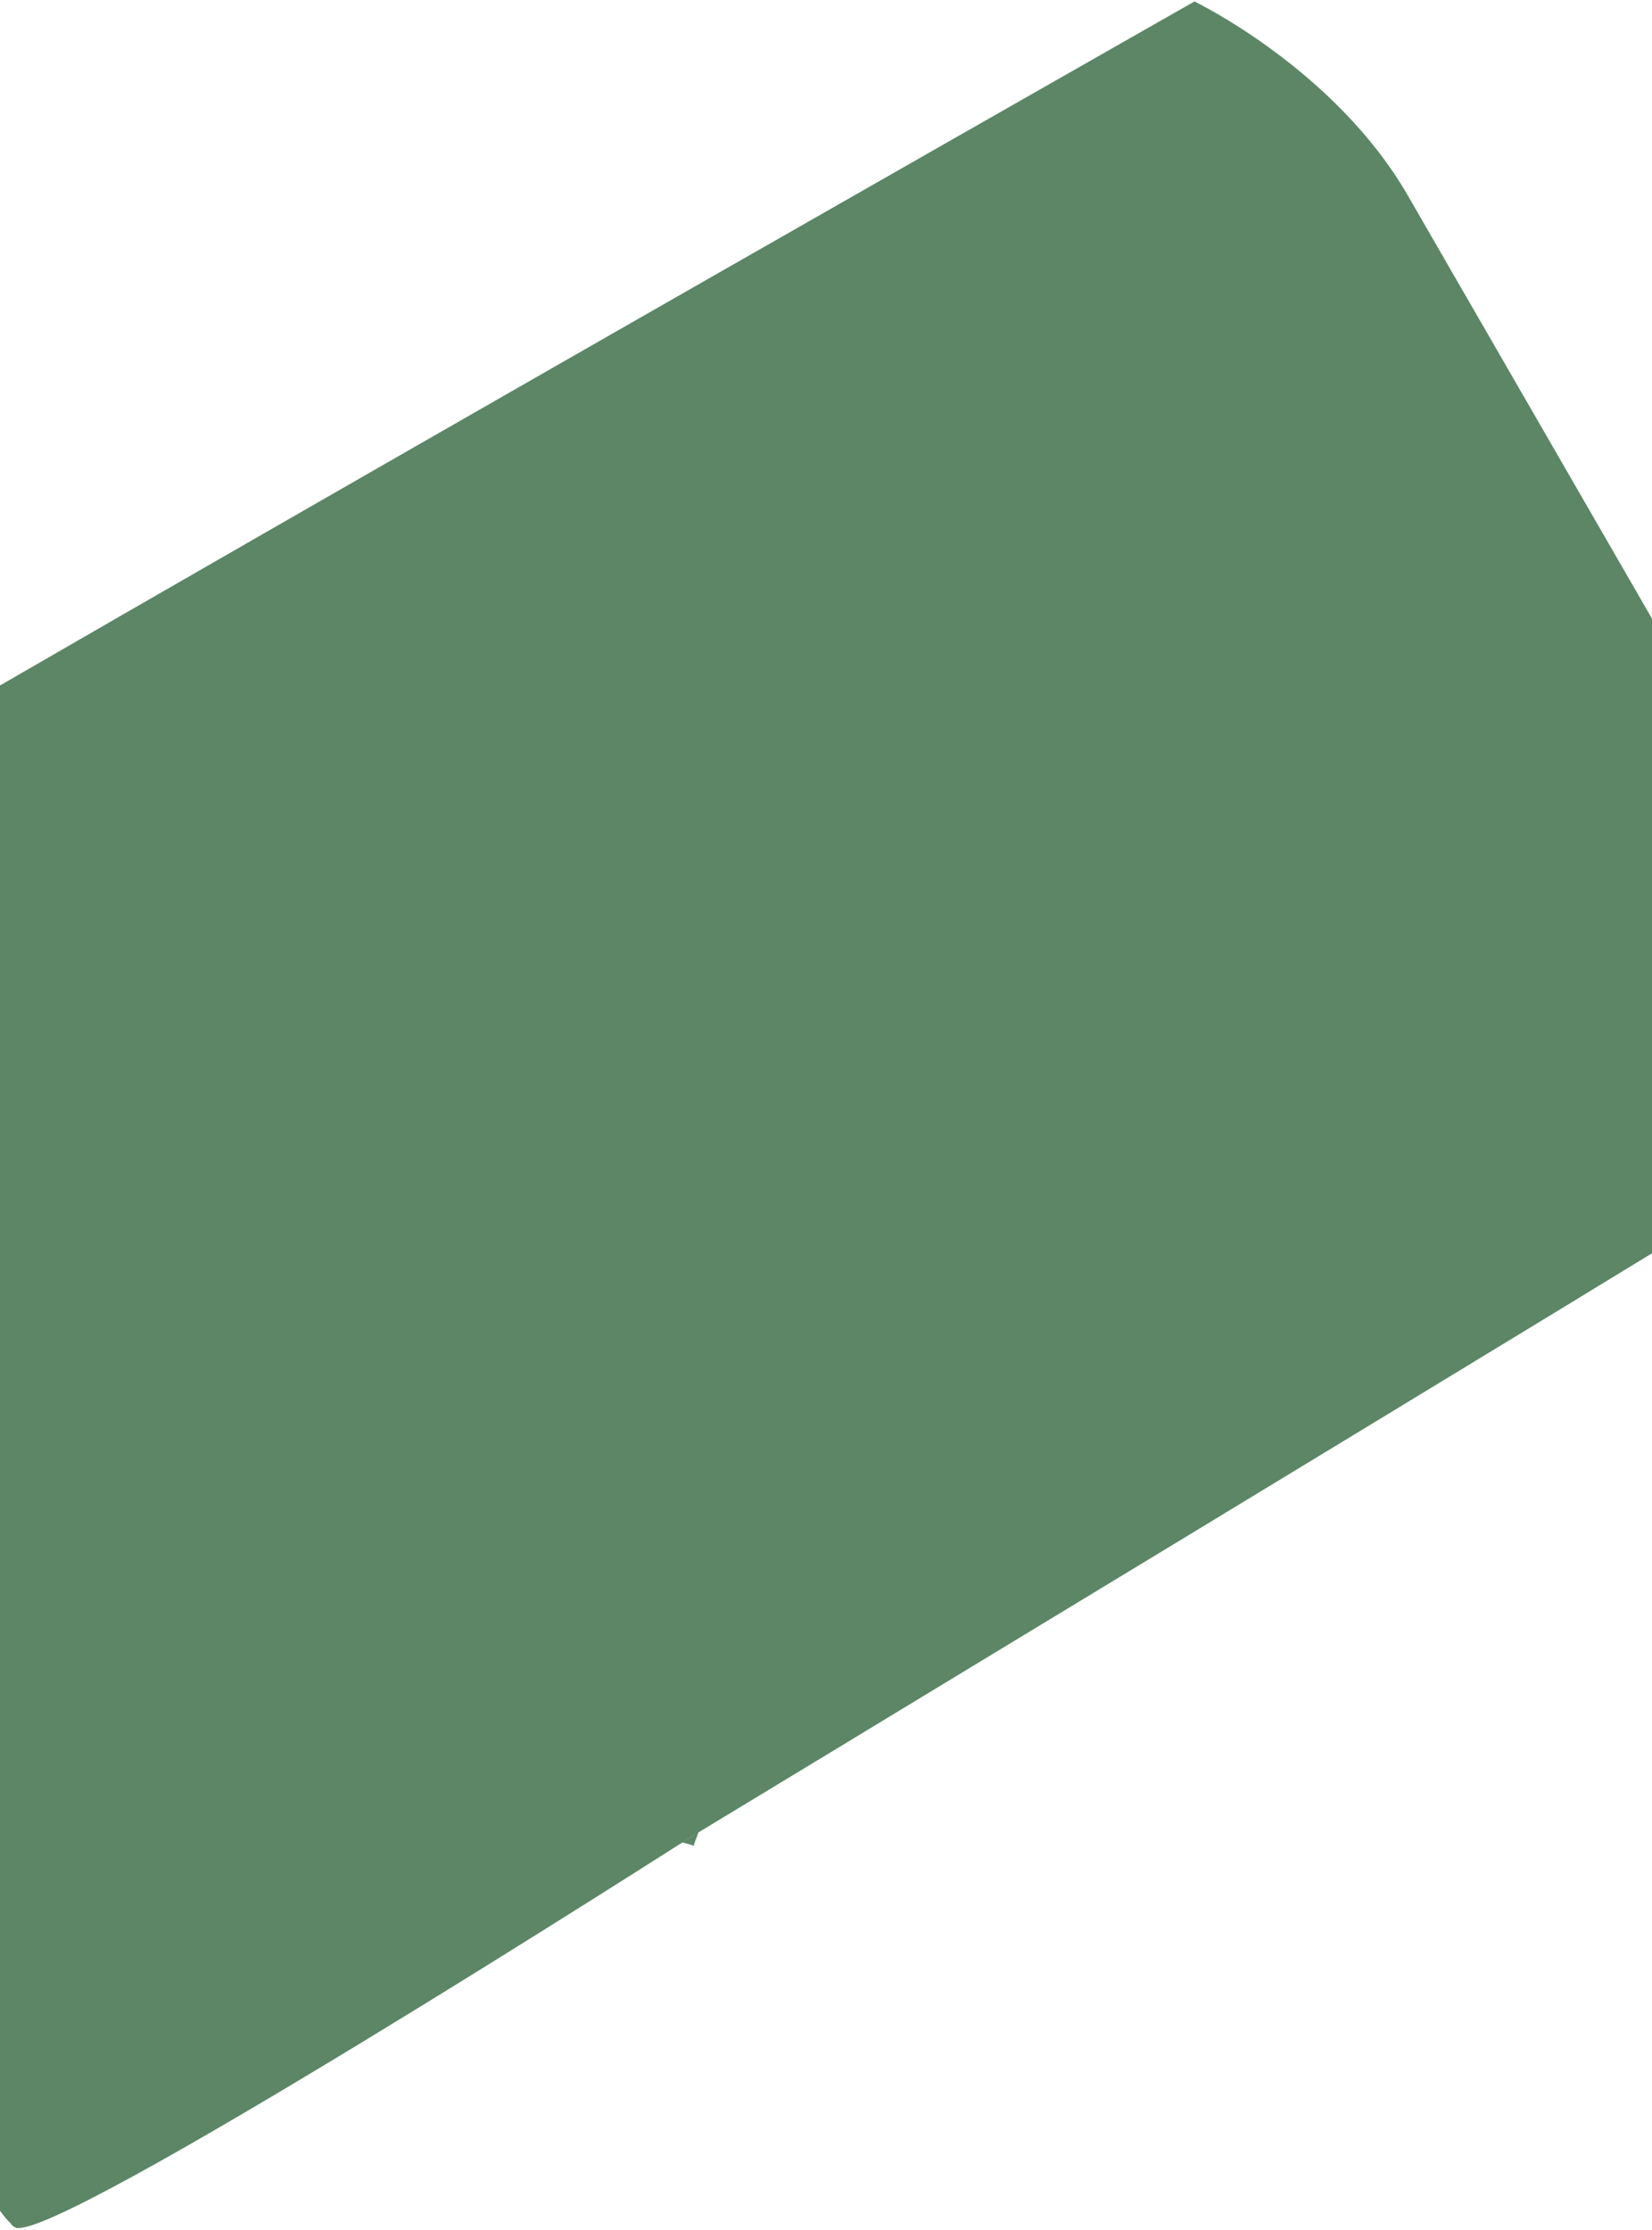 <svg width="438" height="591" viewBox="0 0 438 591" fill="none" xmlns="http://www.w3.org/2000/svg">
<path d="M-43.14 508.435C-40.971 507.192 -40.972 507.192 -40.972 507.19L-40.975 507.185L-40.987 507.165L-41.034 507.083L-41.22 506.759L-41.944 505.497C-42.579 504.39 -43.513 502.765 -44.706 500.69C-47.091 496.54 -50.515 490.59 -54.668 483.392C-62.973 468.996 -74.193 449.607 -85.853 429.632C-97.513 409.659 -109.616 389.094 -119.686 372.35C-129.717 355.67 -137.821 342.629 -141.434 337.827C-148.436 328.52 -156.168 316.328 -156.856 303.036C-157.529 290.052 -151.484 275.321 -129.324 260.78C-106.68 245.926 5.066 181.408 111.284 120.529C164.364 90.107 216.024 60.616 254.415 38.731C273.61 27.788 289.487 18.747 300.566 12.442C306.105 9.289 310.445 6.82 313.399 5.139L316.759 3.229C316.884 3.294 317.019 3.364 317.163 3.439C318.189 3.978 319.686 4.789 321.548 5.869C325.273 8.029 330.447 11.258 336.218 15.519C347.786 24.061 361.627 36.661 371.066 53.009L476.33 235.331L476.408 235.467L476.502 235.591L476.502 235.591L476.503 235.592L476.505 235.595L476.521 235.616L476.541 235.642C476.554 235.661 476.571 235.684 476.592 235.711C476.656 235.798 476.753 235.93 476.88 236.106C477.133 236.459 477.505 236.985 477.968 237.668C478.894 239.035 480.18 241.023 481.604 243.487C484.46 248.429 487.836 255.222 490.002 262.718C492.172 270.227 493.08 278.275 491.197 285.823C489.334 293.289 484.689 300.483 475.325 306.313C455.601 318.593 382.214 363.197 313.735 404.745C279.501 425.515 246.5 445.518 222.058 460.328C209.837 467.733 199.755 473.839 192.729 478.095C189.216 480.223 186.467 481.888 184.596 483.021L182.462 484.313L181.916 484.643L181.778 484.727L181.744 484.748L181.735 484.753C181.733 484.754 181.732 484.755 183.027 486.893M-43.14 508.435C-40.904 507.318 -40.904 507.318 -40.904 507.319L-40.902 507.321L-40.897 507.331L-40.877 507.372L-40.795 507.535C-40.724 507.678 -40.616 507.892 -40.476 508.171C-40.196 508.73 -39.782 509.55 -39.253 510.597C-38.195 512.69 -36.673 515.687 -34.818 519.301C-31.106 526.531 -26.065 536.223 -20.743 546.083C-15.416 555.949 -9.824 565.953 -5.007 573.819C-2.596 577.755 -0.402 581.118 1.451 583.649C2.379 584.915 3.198 585.94 3.898 586.713C4.446 587.318 4.856 587.695 5.133 587.909C5.152 587.908 5.172 587.907 5.195 587.905C5.549 587.878 6.104 587.775 6.897 587.55C8.473 587.101 10.639 586.269 13.358 585.06C18.776 582.653 26.084 578.892 34.669 574.187C51.821 564.785 73.867 551.722 95.66 538.47C117.446 525.222 138.952 511.801 155.012 501.691C163.042 496.637 169.709 492.41 174.369 489.448C176.699 487.966 178.527 486.801 179.772 486.006C180.395 485.609 180.872 485.304 181.193 485.099L181.556 484.866L181.648 484.808L181.671 484.793L181.677 484.789C181.678 484.788 181.679 484.788 183.027 486.893M-43.14 508.435L-40.971 507.192L-40.936 507.254L-40.904 507.318L-43.14 508.435ZM183.027 486.893L181.679 484.788L181.705 484.771L181.732 484.755L183.027 486.893ZM4.948 587.908C4.95 587.909 4.956 587.909 4.966 587.911C4.949 587.91 4.943 587.908 4.948 587.908Z" fill="#5C8666" stroke="#5C8666" stroke-width="5"/>
</svg>
